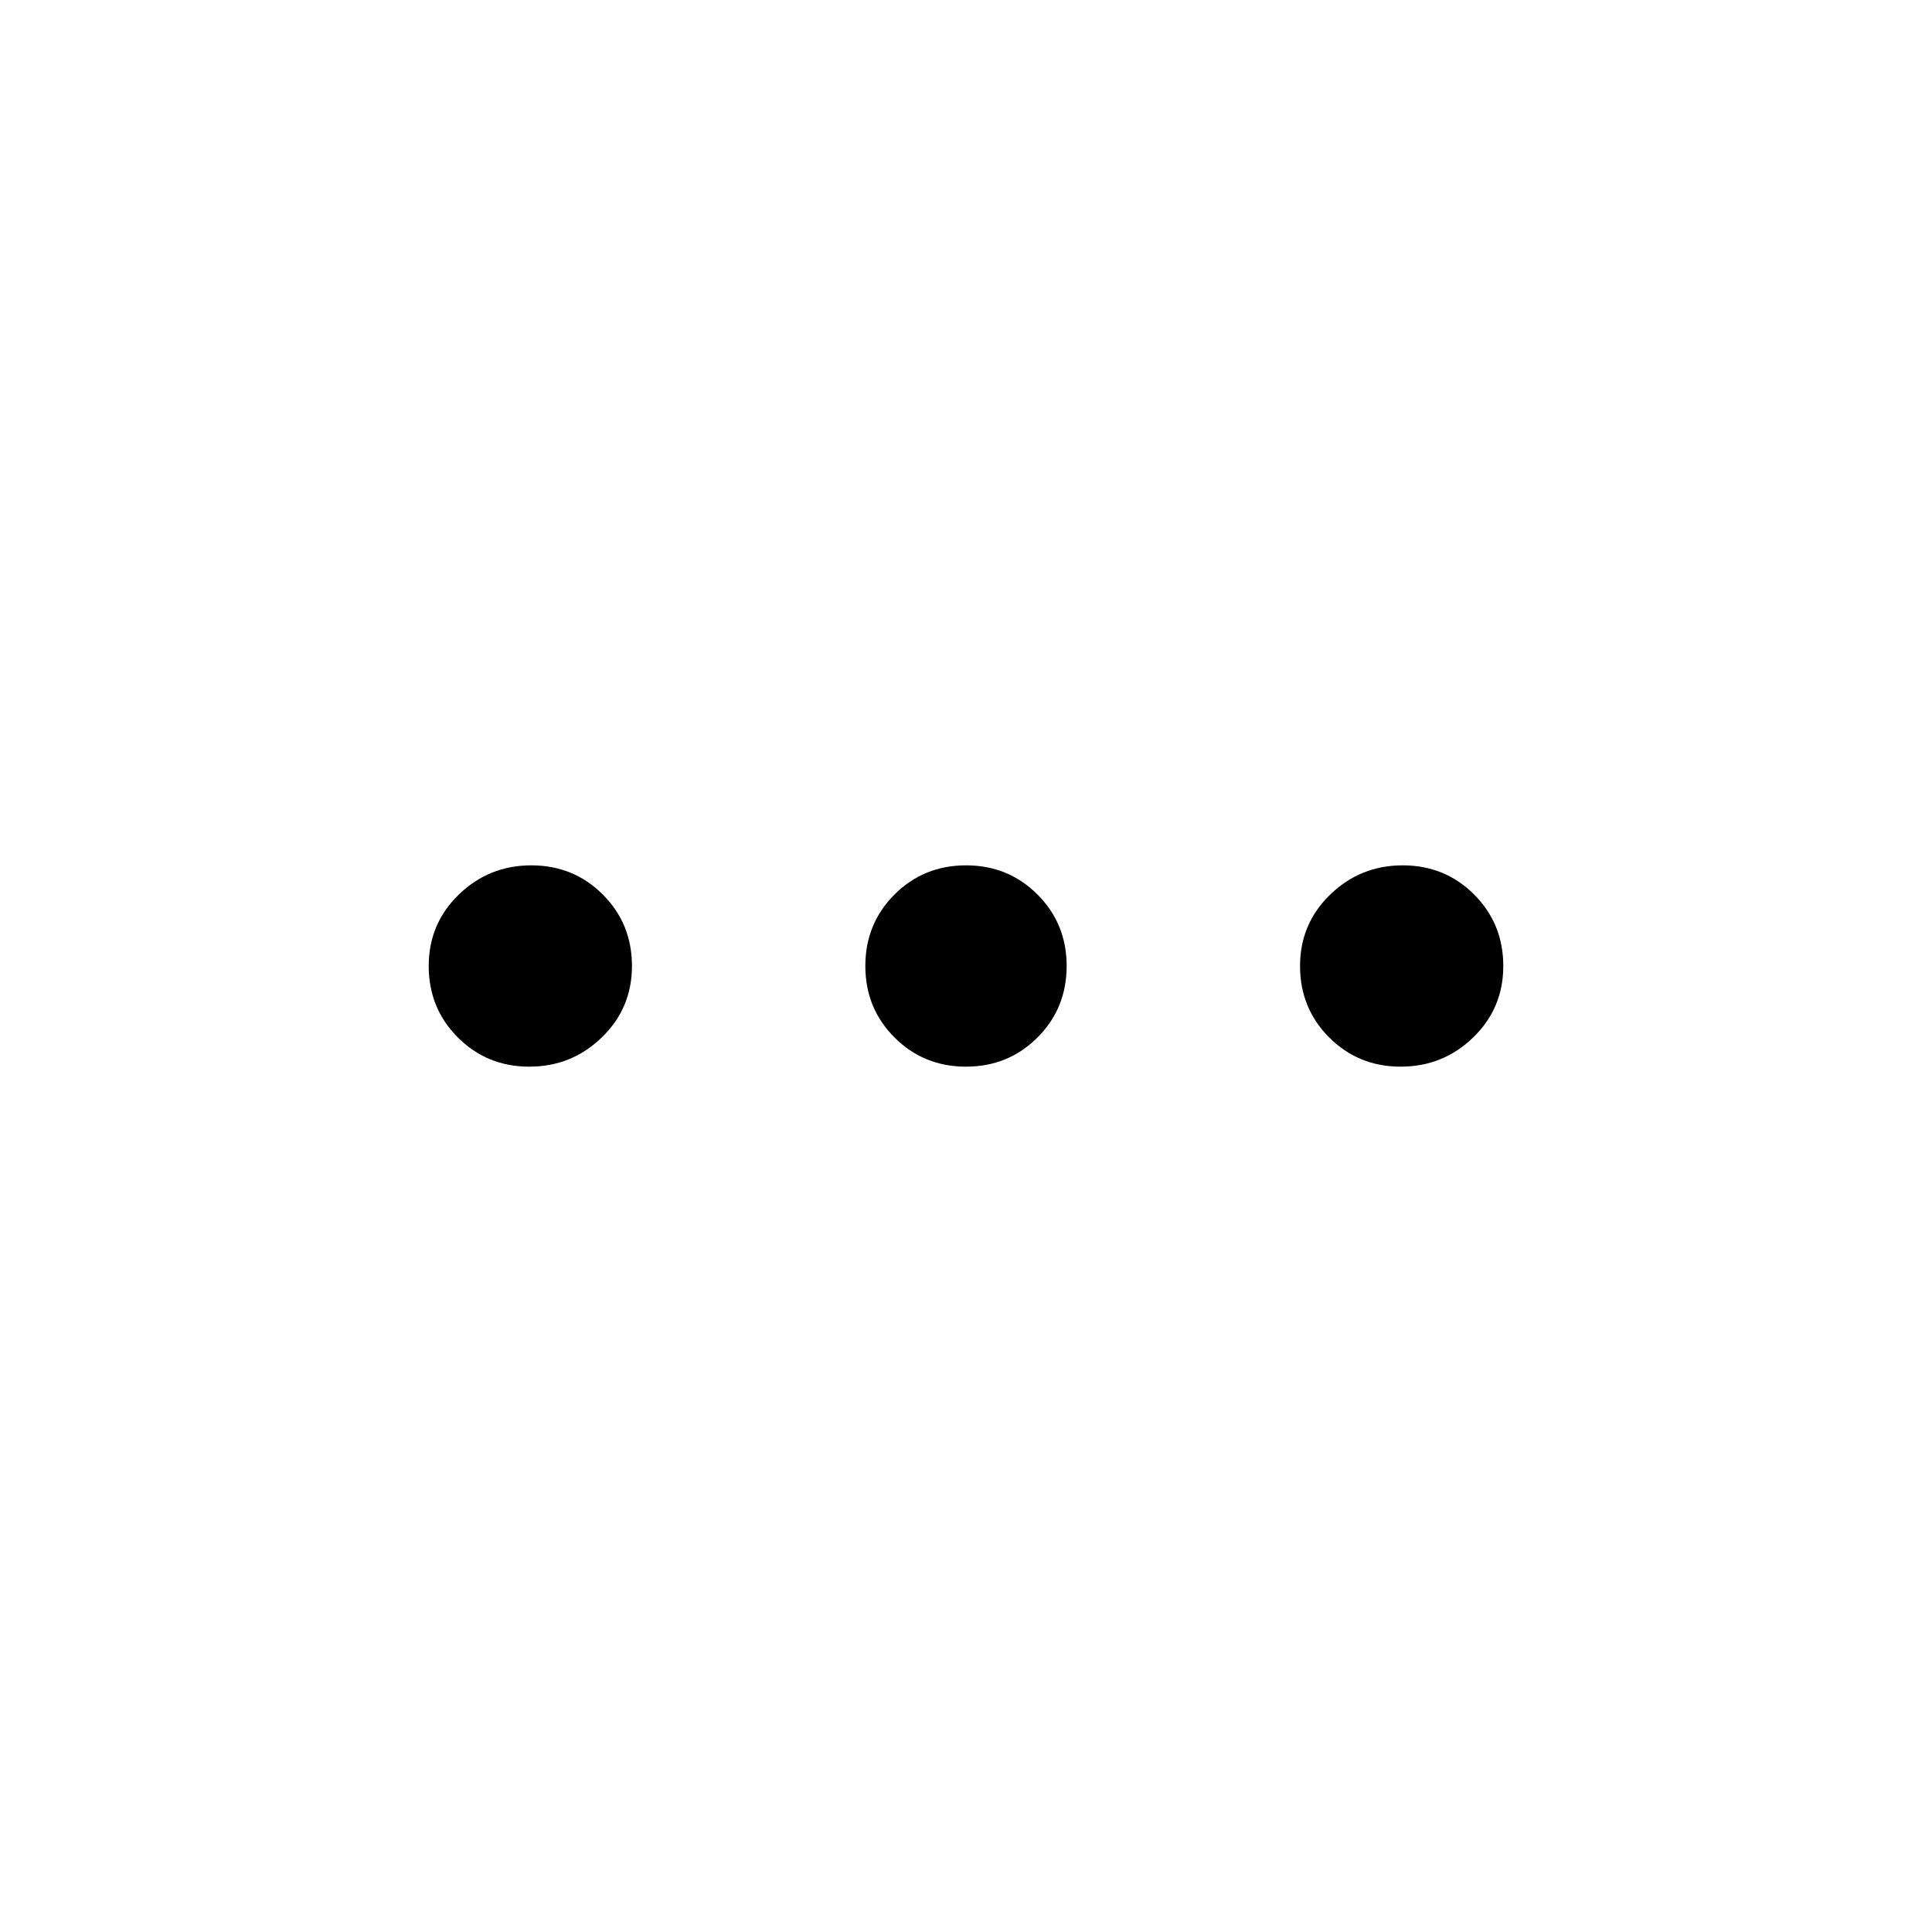 <svg xmlns="http://www.w3.org/2000/svg" height="20" width="20"><path d="M5.479 11.042q-.437 0-.739-.302T4.438 10q0-.438.312-.74t.75-.302q.438 0 .74.302t.302.74q0 .438-.313.74-.312.302-.75.302Zm4.521 0q-.438 0-.74-.302T8.958 10q0-.438.302-.74t.74-.302q.438 0 .74.302t.302.74q0 .438-.302.74t-.74.302Zm4.5 0q-.438 0-.74-.302t-.302-.74q0-.438.313-.74.312-.302.75-.302.437 0 .739.302t.302.74q0 .438-.312.74t-.75.302Z"/></svg>